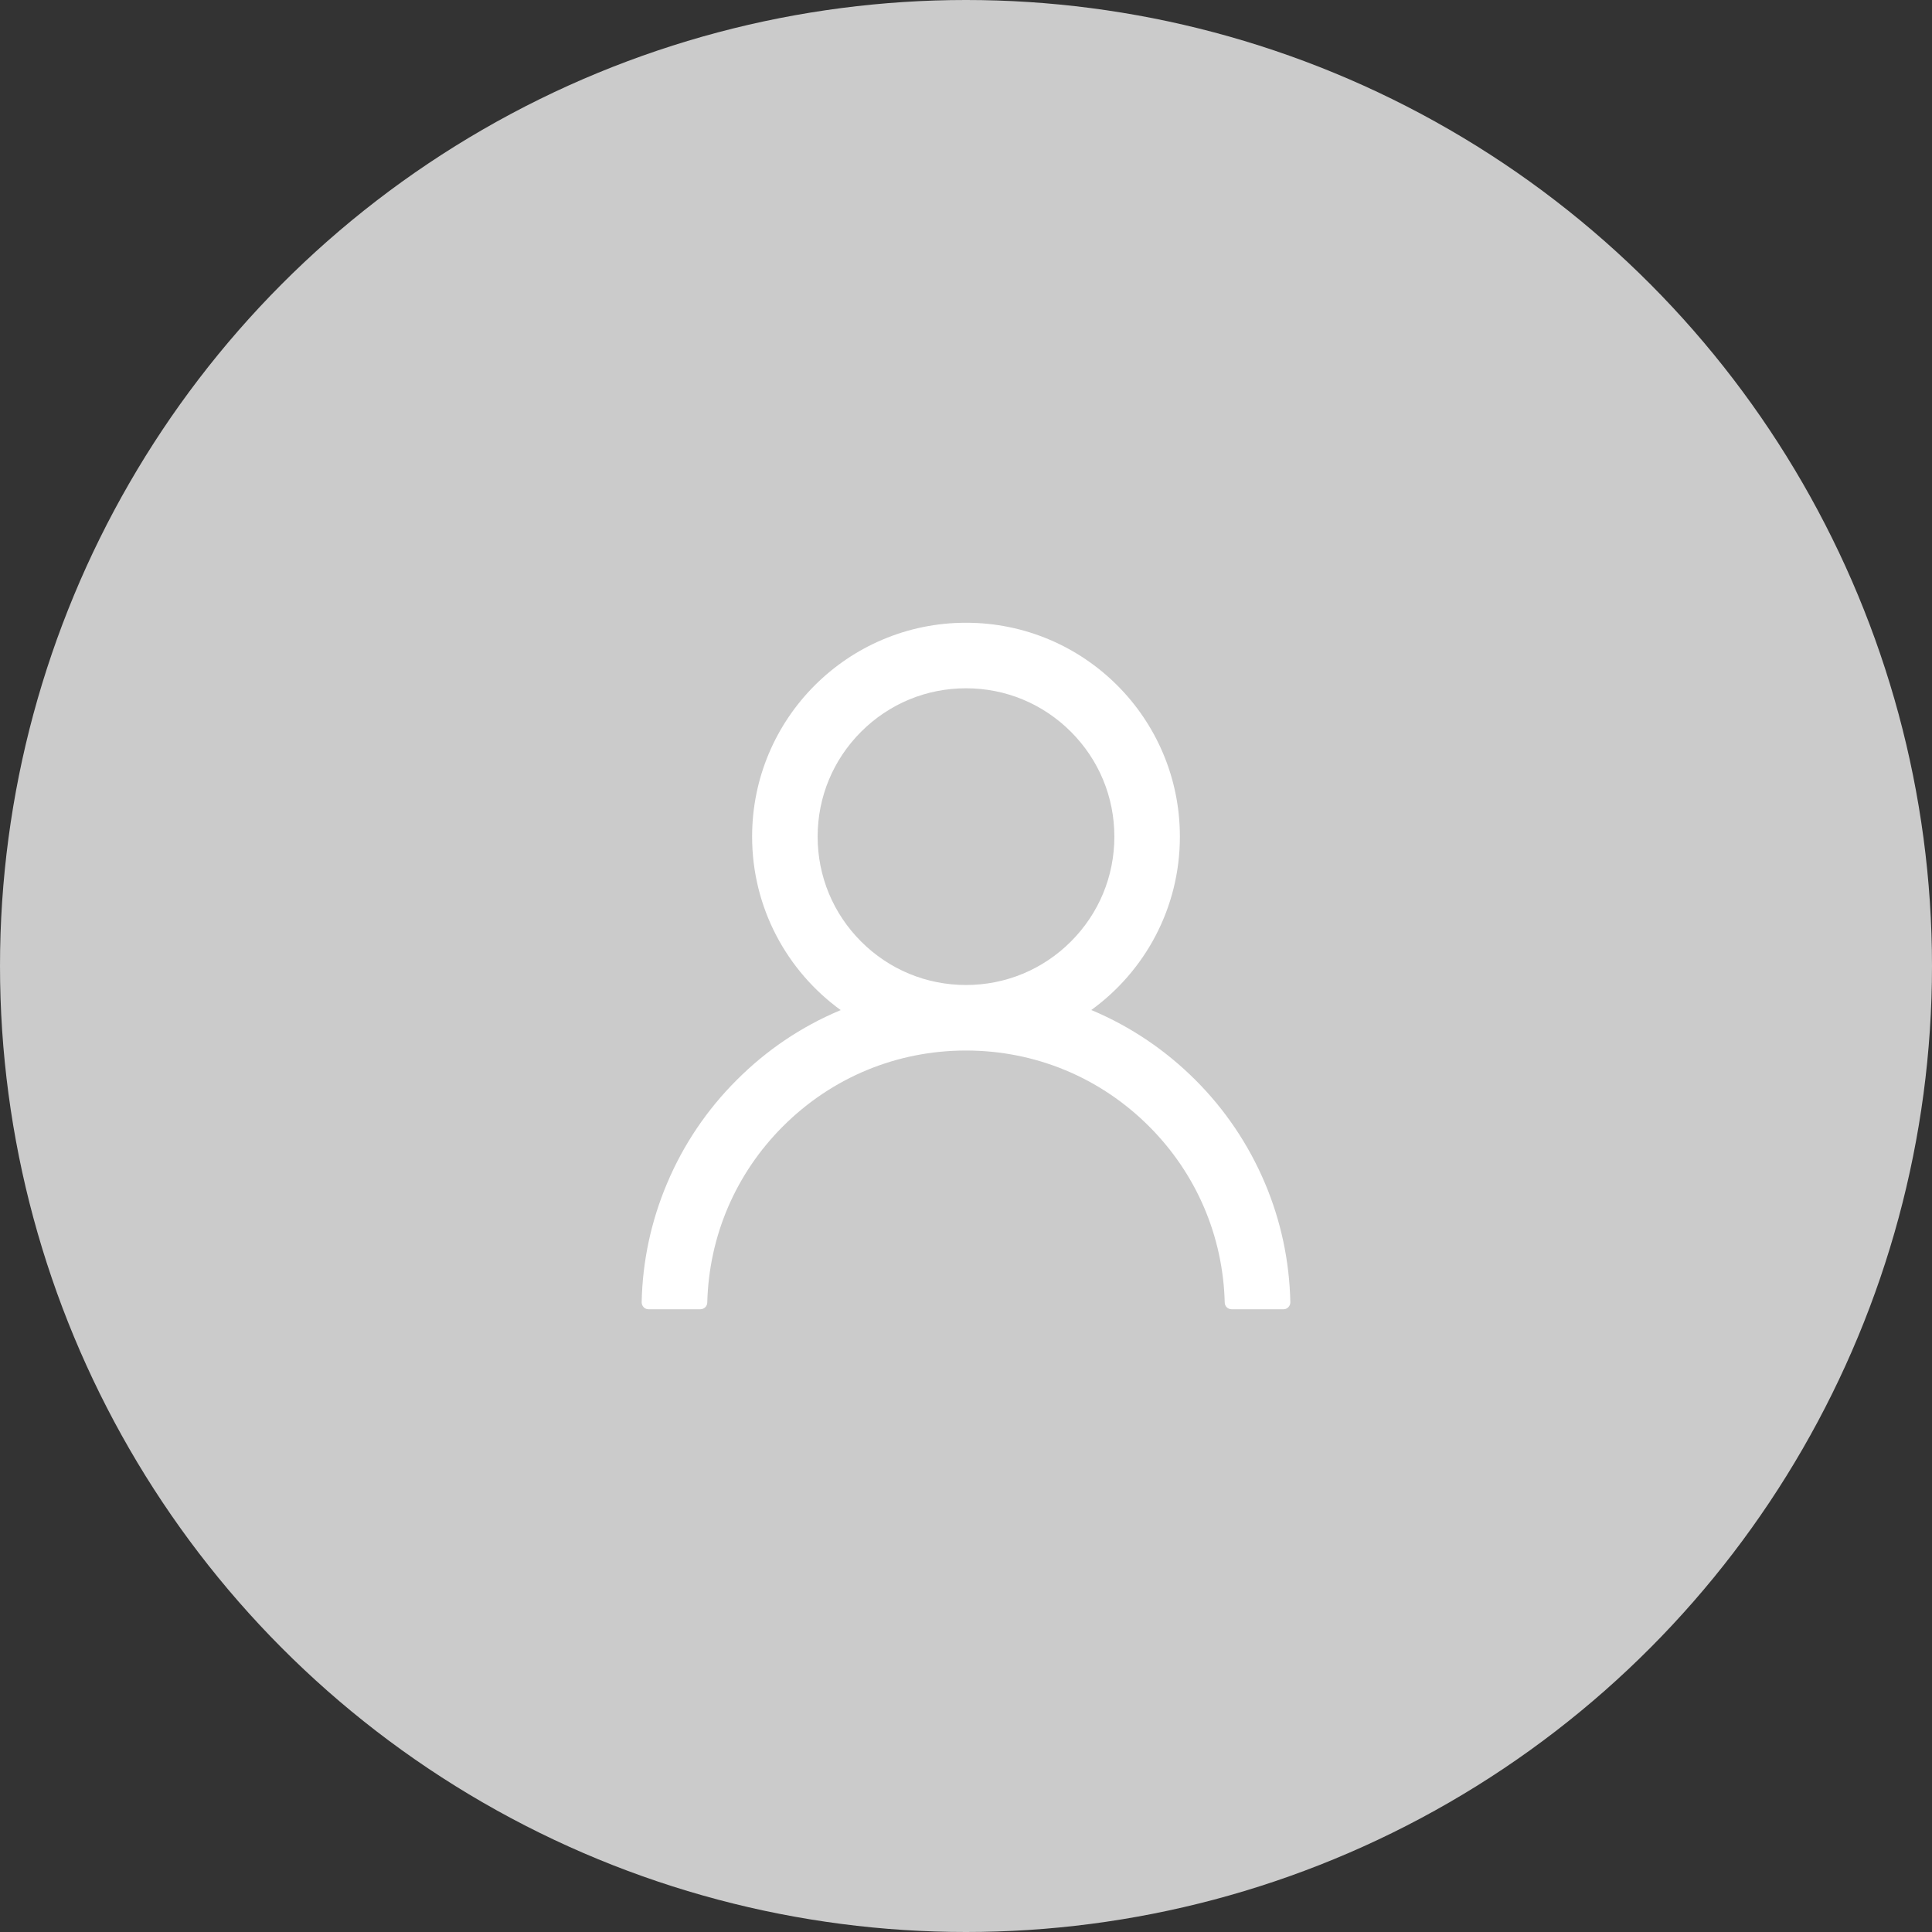 <svg width="24" height="24" viewBox="0 0 24 24" fill="none" xmlns="http://www.w3.org/2000/svg">
<rect x="0" y="0" width="24" height="24" fill="#333333" stroke="none"/>
<circle cx="12" cy="12" r="12" fill="#CBCBCB"/>
<g clip-path="url(#clip0_30025_33358)">
<path d="M15.713 14.696C15.51 14.217 15.217 13.782 14.849 13.415C14.482 13.048 14.047 12.754 13.569 12.552C13.564 12.55 13.56 12.549 13.556 12.547C14.223 12.064 14.657 11.279 14.657 10.393C14.657 8.925 13.468 7.736 12 7.736C10.532 7.736 9.343 8.925 9.343 10.393C9.343 11.279 9.777 12.064 10.444 12.548C10.44 12.55 10.436 12.551 10.431 12.553C9.951 12.755 9.521 13.046 9.151 13.417C8.783 13.784 8.49 14.218 8.288 14.697C8.089 15.165 7.981 15.668 7.971 16.177C7.971 16.188 7.973 16.199 7.977 16.21C7.982 16.221 7.988 16.23 7.996 16.239C8.004 16.247 8.013 16.253 8.024 16.258C8.034 16.262 8.046 16.264 8.057 16.264H8.7C8.747 16.264 8.785 16.227 8.786 16.181C8.807 15.354 9.139 14.579 9.726 13.992C10.334 13.384 11.141 13.05 12 13.05C12.859 13.05 13.666 13.384 14.274 13.992C14.861 14.579 15.193 15.354 15.214 16.181C15.215 16.228 15.253 16.264 15.3 16.264H15.943C15.954 16.264 15.966 16.262 15.976 16.258C15.987 16.253 15.996 16.247 16.004 16.239C16.012 16.23 16.018 16.221 16.023 16.21C16.027 16.199 16.029 16.188 16.029 16.177C16.018 15.664 15.912 15.166 15.713 14.696ZM12 12.236C11.508 12.236 11.045 12.044 10.697 11.696C10.349 11.348 10.157 10.885 10.157 10.393C10.157 9.901 10.349 9.438 10.697 9.09C11.045 8.742 11.508 8.55 12 8.55C12.492 8.55 12.955 8.742 13.303 9.09C13.651 9.438 13.843 9.901 13.843 10.393C13.843 10.885 13.651 11.348 13.303 11.696C12.955 12.044 12.492 12.236 12 12.236Z" fill="white"/>
</g>
<defs>
<clipPath id="clip0_30025_33358">
<rect width="9.6" height="9.6" fill="white" transform="translate(7.2 7.2)"/>
</clipPath>
</defs>
</svg>
 